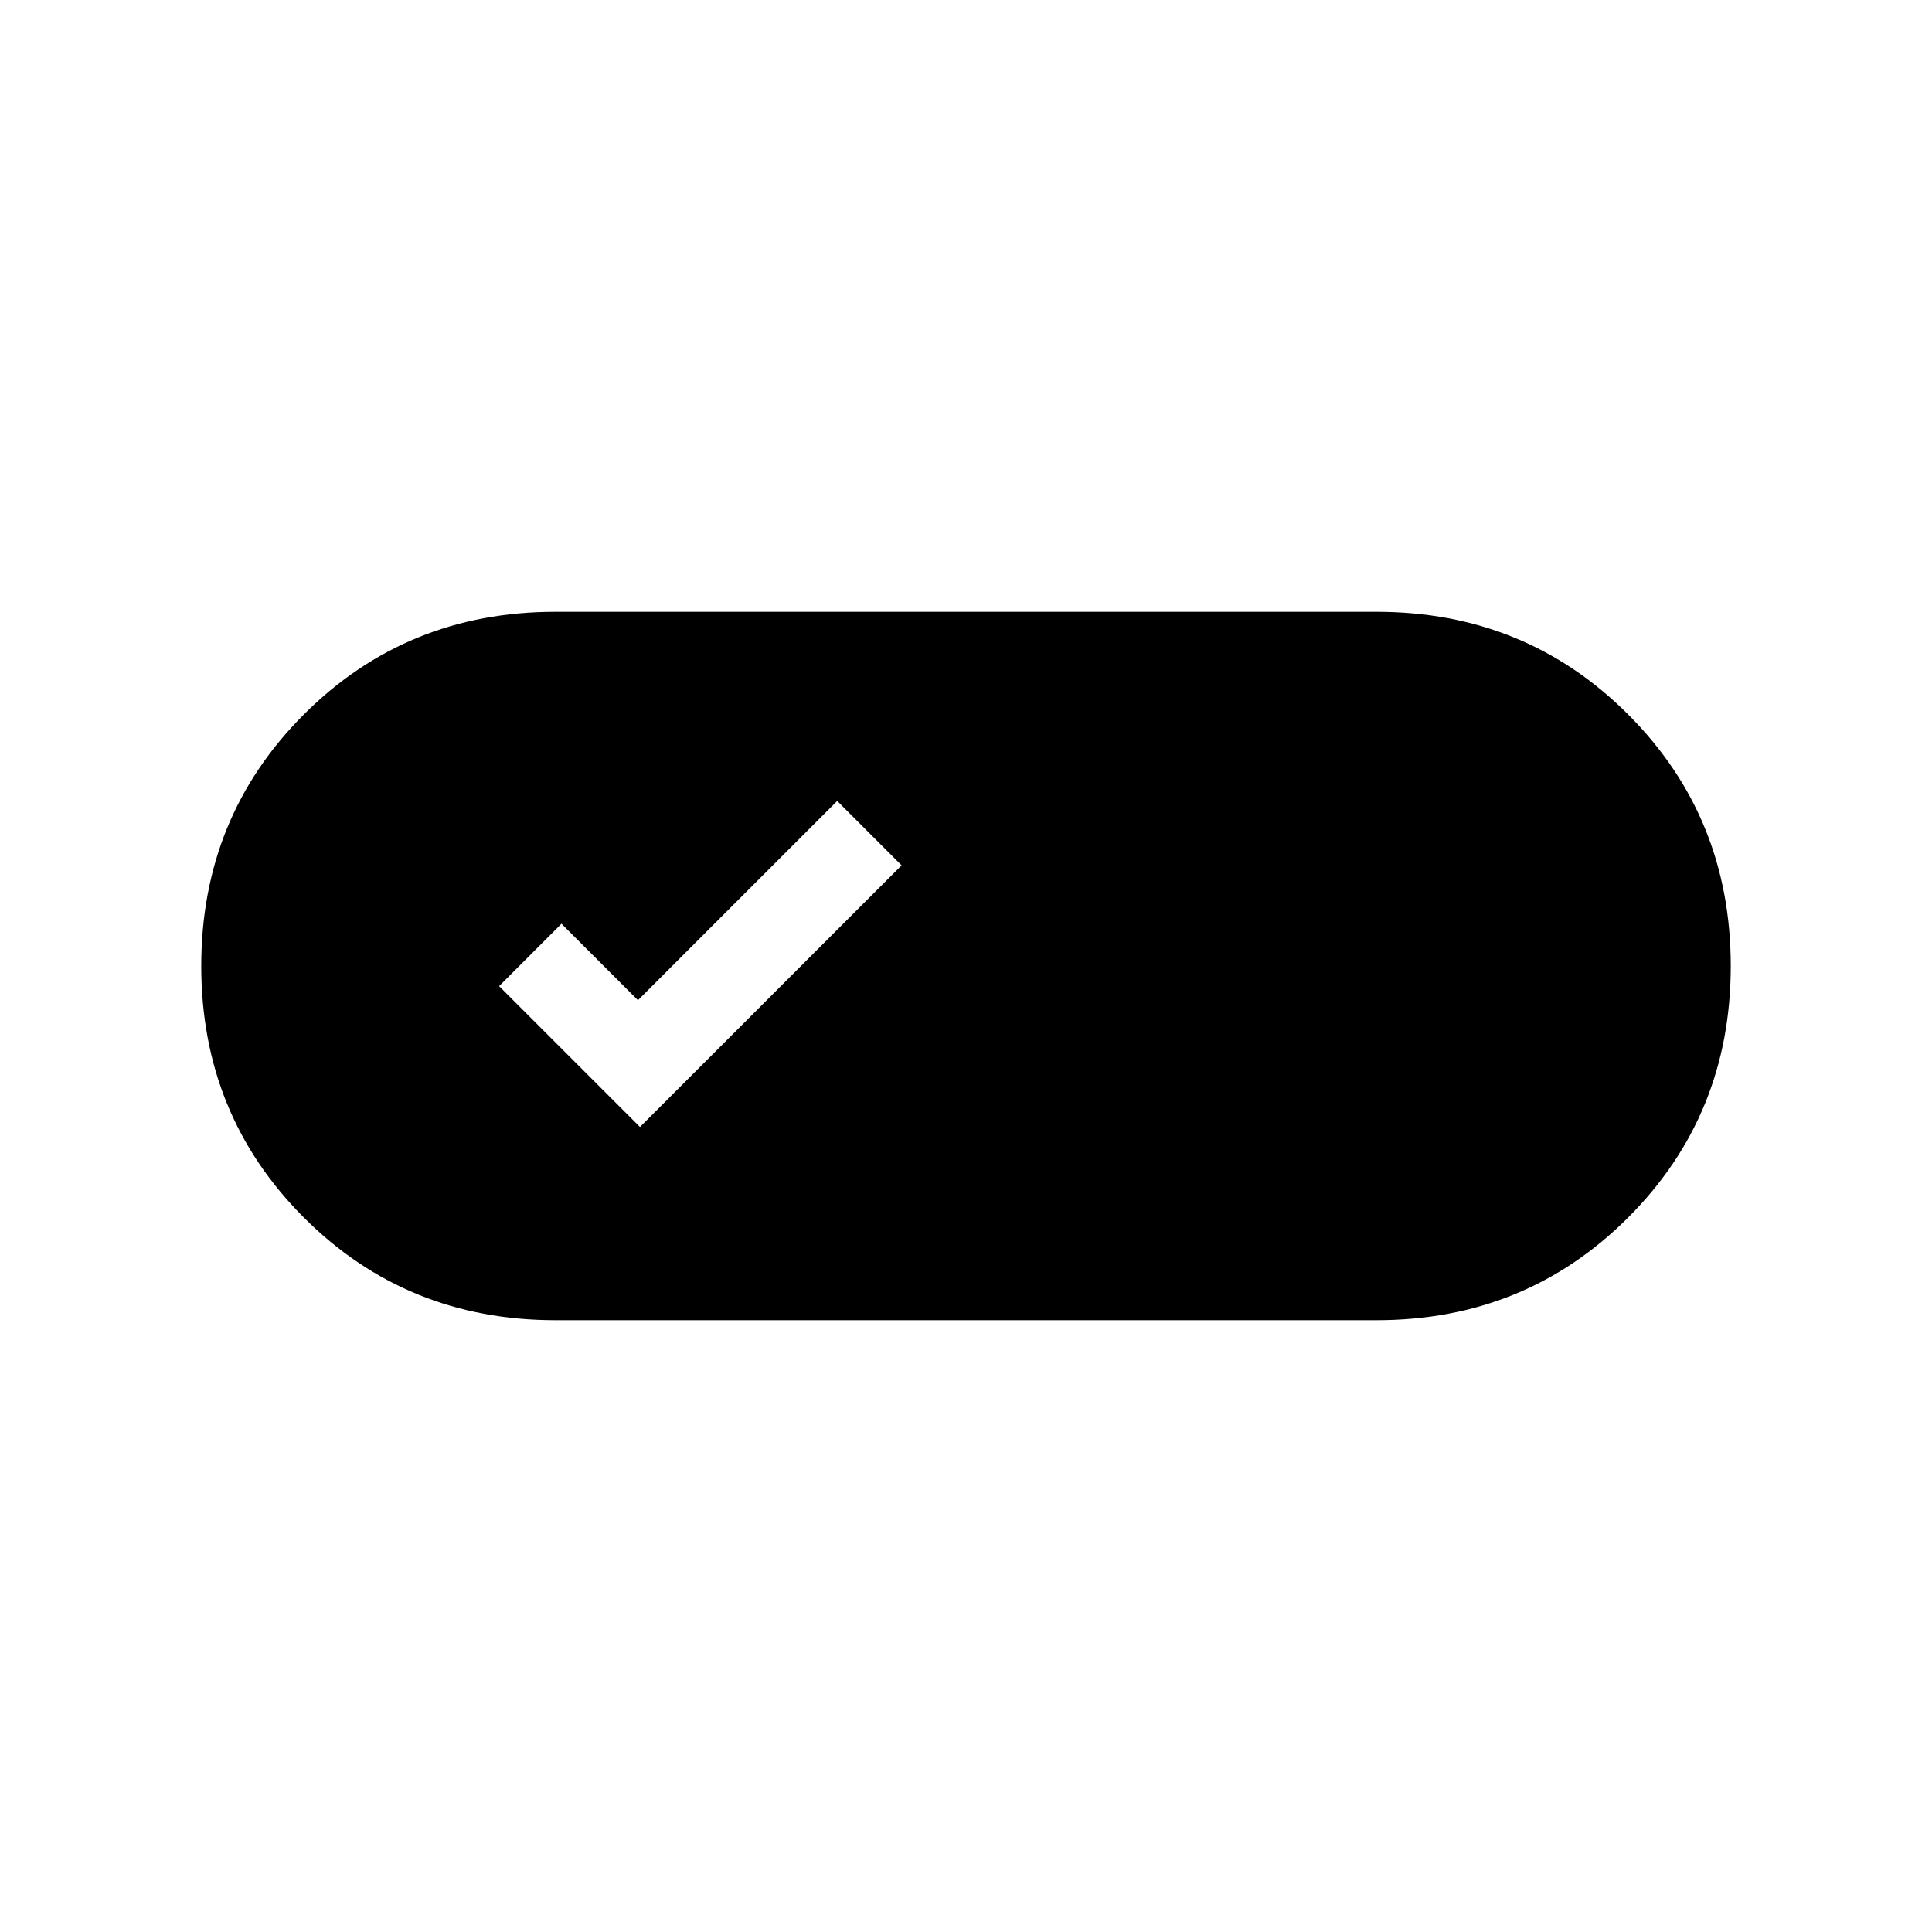 <svg xmlns="http://www.w3.org/2000/svg" height="24" width="24"><path d="M6.9 16.4Q5.05 16.4 3.775 15.125Q2.5 13.85 2.5 12Q2.5 10.15 3.775 8.875Q5.05 7.6 6.9 7.6H17.1Q18.95 7.6 20.225 8.875Q21.5 10.15 21.5 12Q21.5 13.85 20.225 15.125Q18.95 16.4 17.1 16.4ZM7.95 14 11.2 10.75 10.4 9.95 7.925 12.425 6.975 11.475 6.2 12.25Z"/></svg>